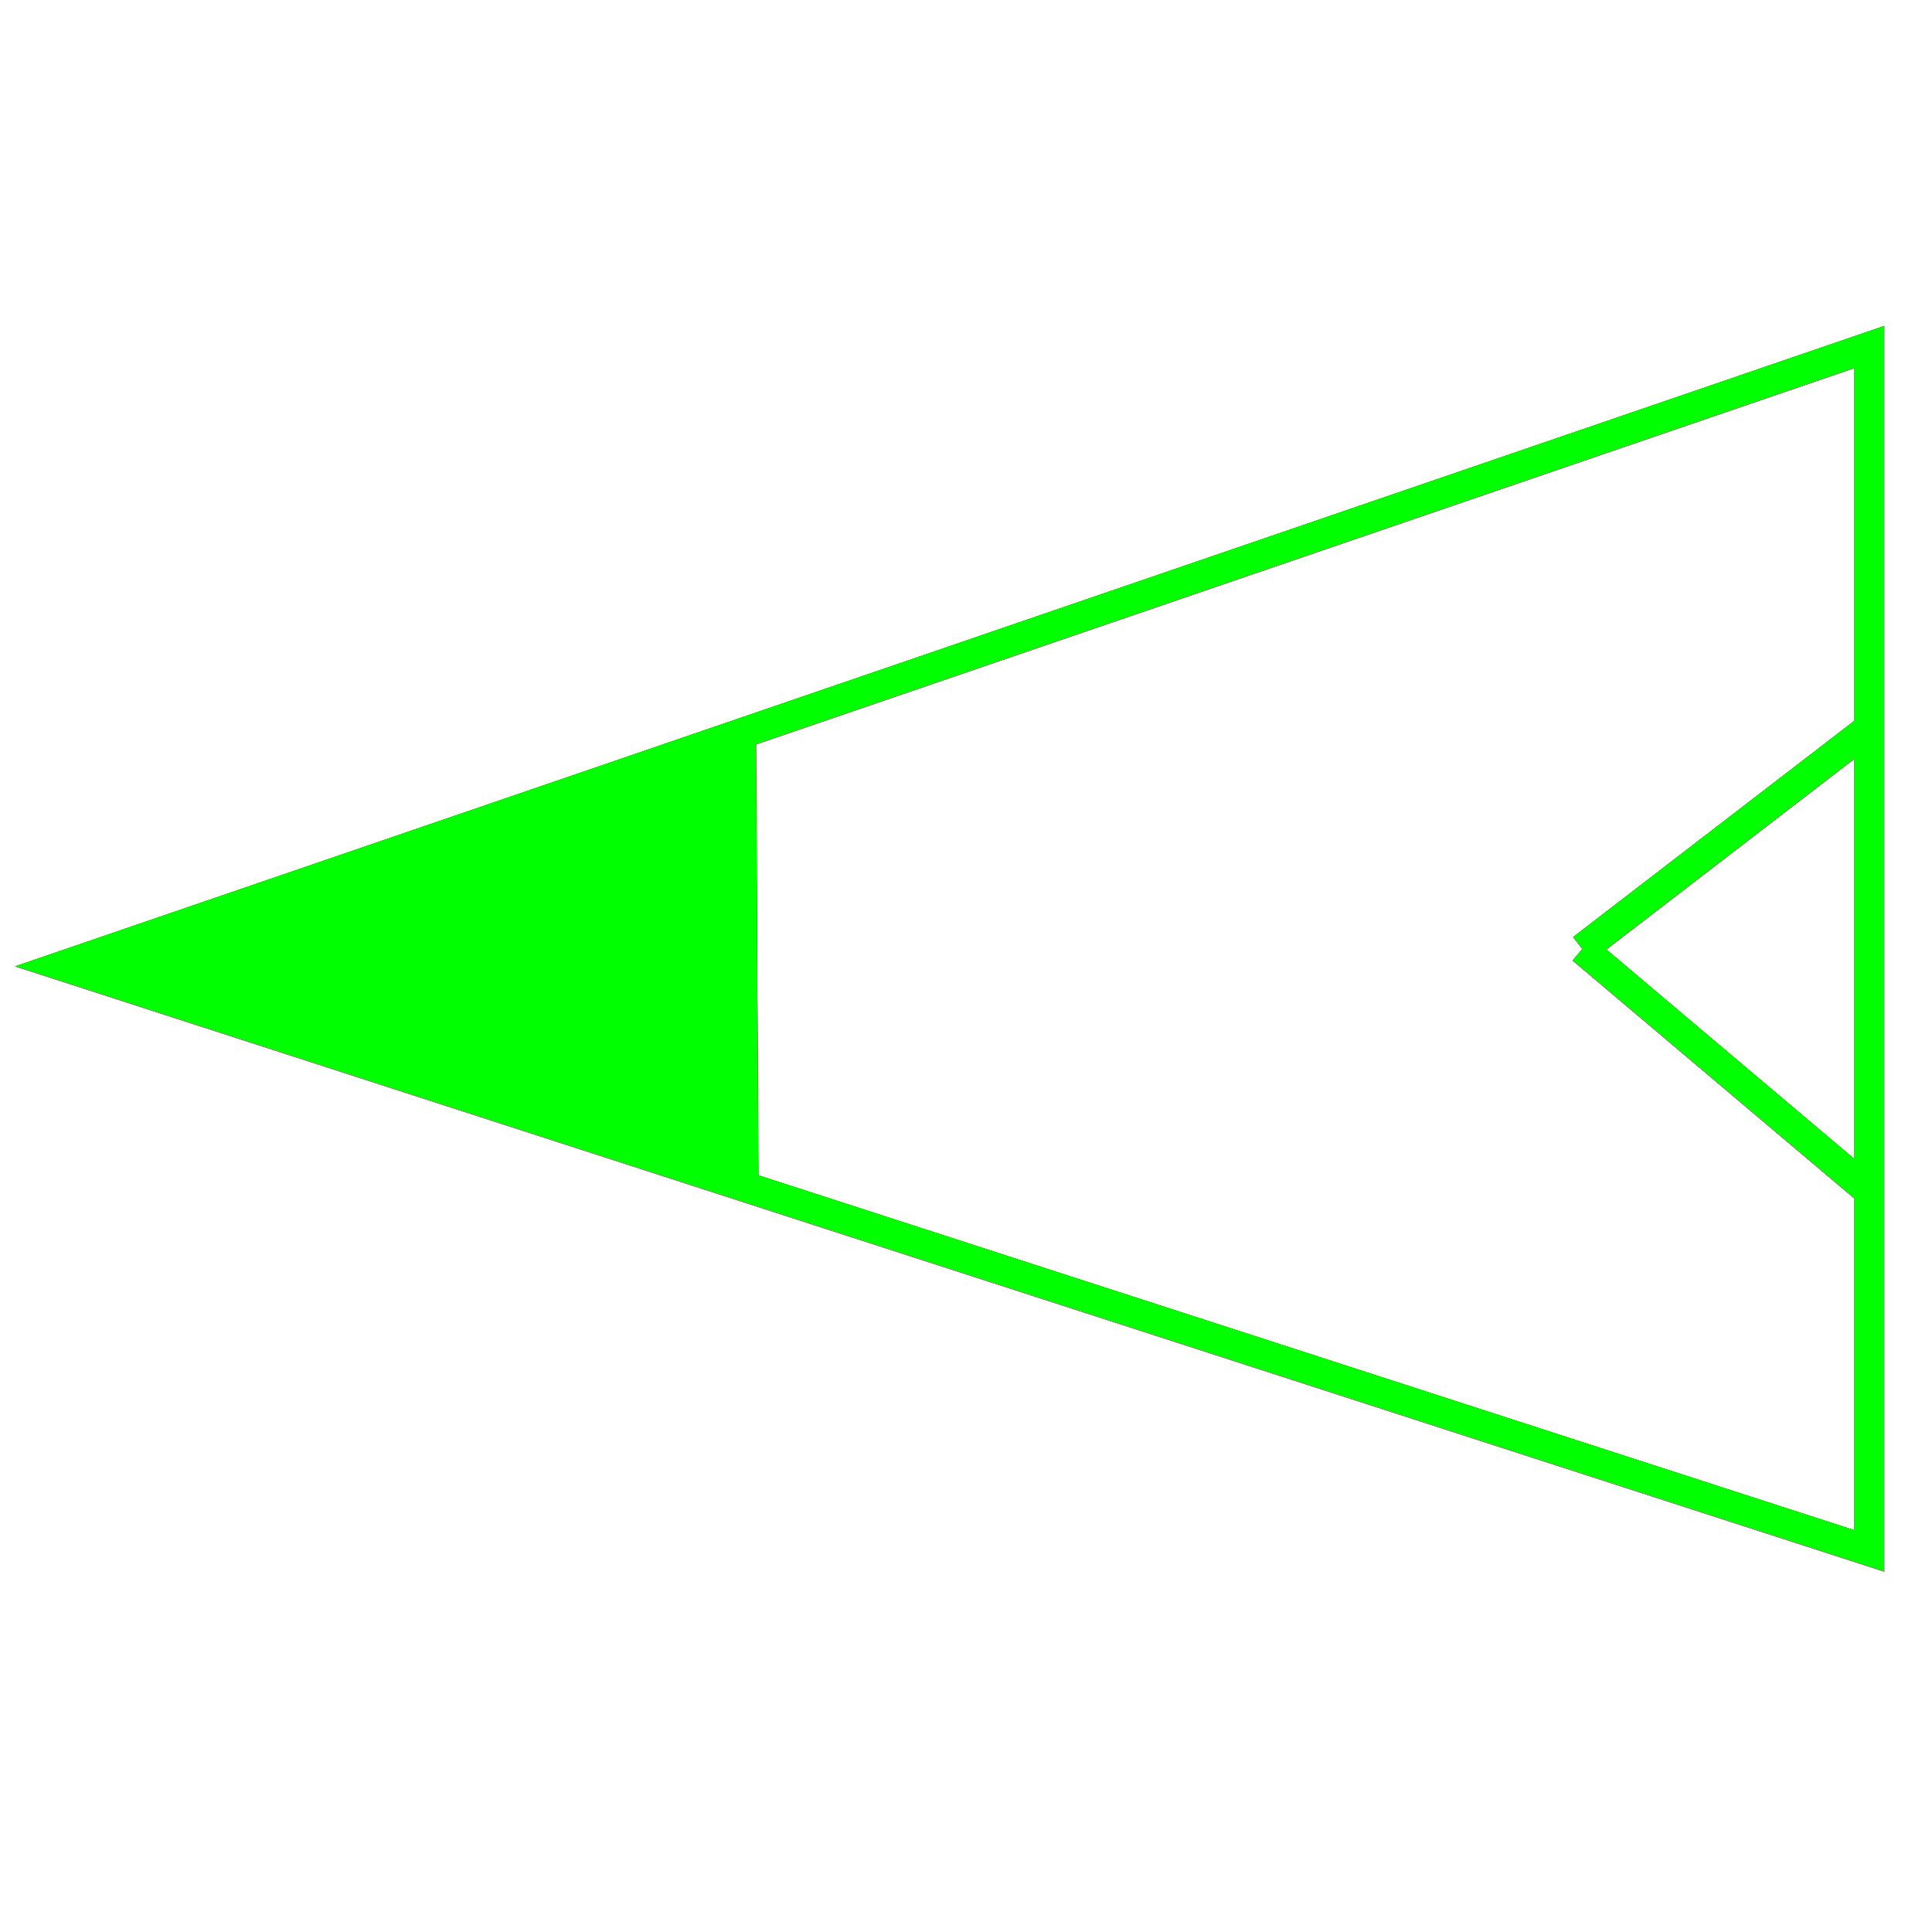 <?xml version="1.0" encoding="utf-8"?>
<!-- Generator: Adobe Illustrator 14.0.0, SVG Export Plug-In . SVG Version: 6.00 Build 43363)  -->
<!DOCTYPE svg PUBLIC "-//W3C//DTD SVG 1.1//EN" "http://www.w3.org/Graphics/SVG/1.1/DTD/svg11.dtd">
<svg version="1.1" id="图层_1" xmlns="http://www.w3.org/2000/svg" xmlns:xlink="http://www.w3.org/1999/xlink" x="0px" y="0px"
	 width="64px" height="64px" viewBox="0 0 64 64" enable-background="new 0 0 64 64" xml:space="preserve">
<g id="Blue">
	<polygon fill="none" stroke="#0000FF" points="61.917,51.375 2.083,32 2.083,32 61.917,11.5 	"/>
	<polygon fill="#0000FF" points="25.125,39.462 2.083,32 2.083,32 25.042,24.134 	"/>
	<line fill="none" stroke="#0000FF" x1="52.417" y1="31.438" x2="61.917" y2="24.134"/>
	<line fill="none" stroke="#0000FF" x1="52.417" y1="31.438" x2="61.917" y2="39.462"/>
</g>
<g id="Red">
	<polygon fill="none" stroke="#FF0000" points="61.917,51.375 2.083,32 2.083,32 61.917,11.5 	"/>
	<polygon fill="#FF0000" points="25.125,39.462 2.083,32 2.083,32 25.042,24.134 	"/>
	<line fill="none" stroke="#FF0000" x1="52.417" y1="31.438" x2="61.917" y2="24.134"/>
	<line fill="none" stroke="#FF0000" x1="52.417" y1="31.438" x2="61.917" y2="39.462"/>
</g>
<g id="White">
	<polygon fill="none" stroke="#00FF00" points="61.917,51.375 2.083,32 2.083,32 61.917,11.5 	"/>
	<polygon fill="#00FF00" points="25.125,39.462 2.083,32 2.083,32 25.042,24.134 	"/>
	<line fill="none" stroke="#00FF00" x1="52.417" y1="31.438" x2="61.917" y2="24.134"/>
	<line fill="none" stroke="#00FF00" x1="52.417" y1="31.438" x2="61.917" y2="39.462"/>
</g>
</svg>
